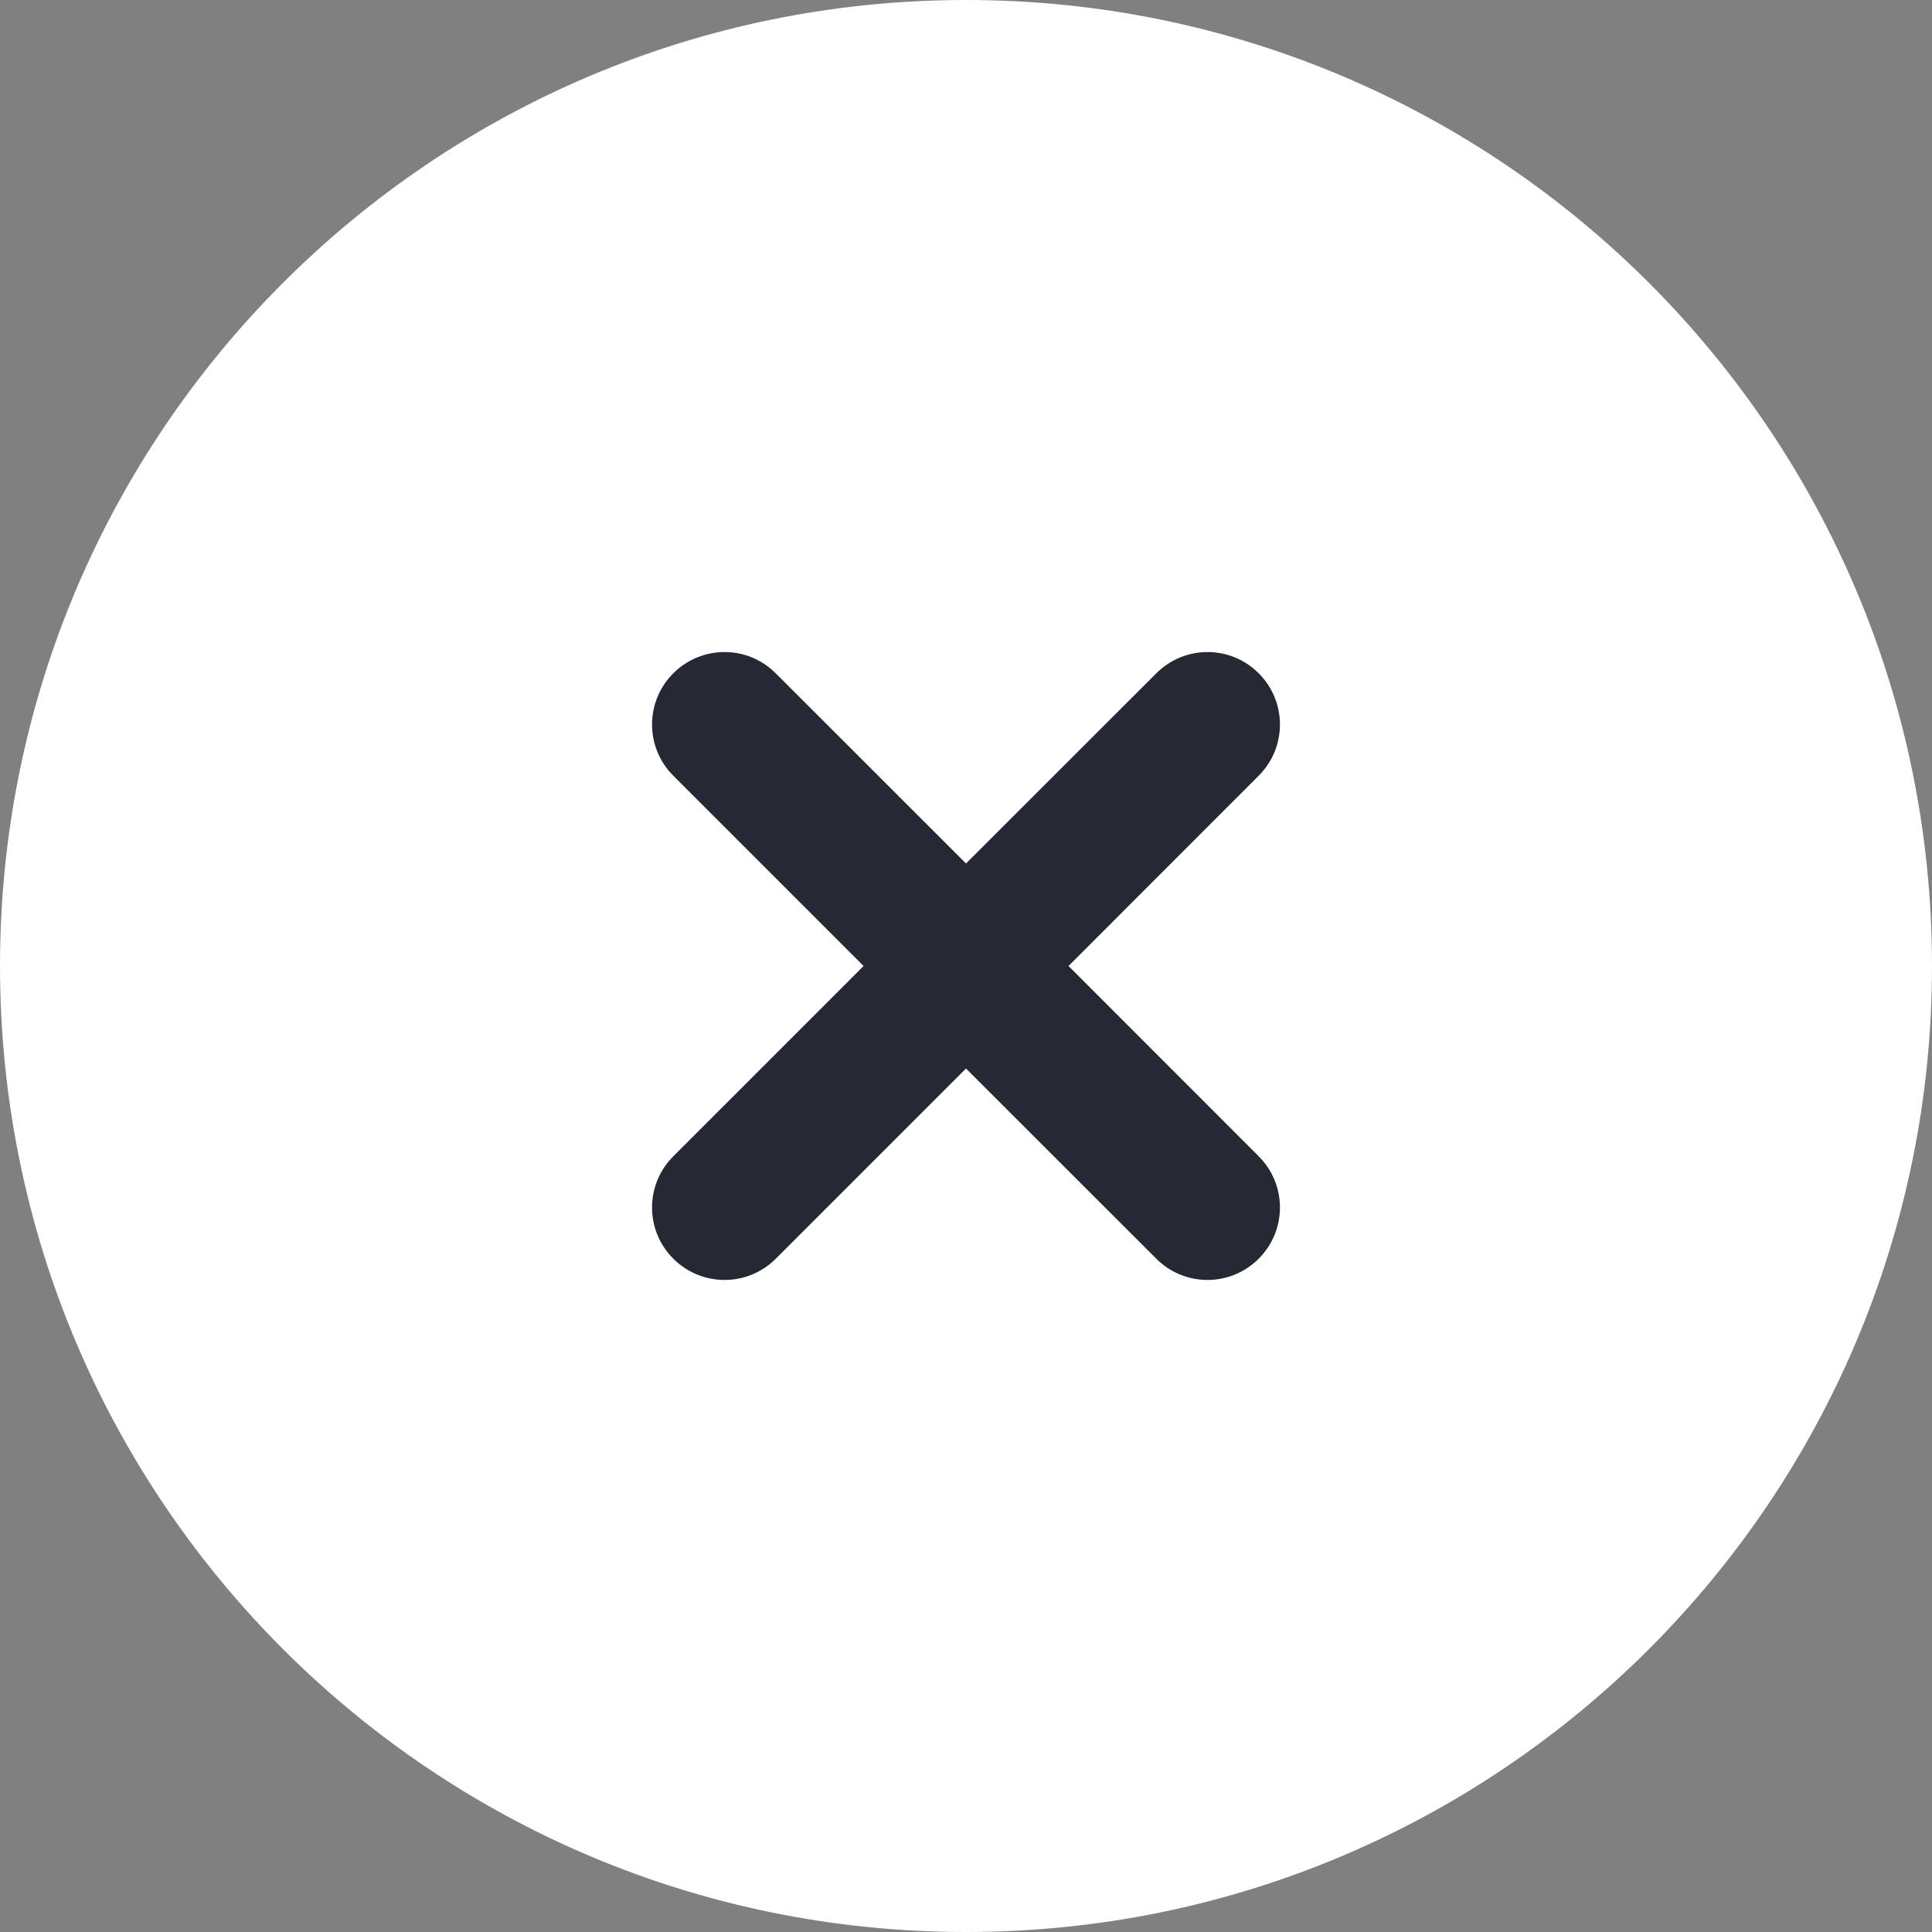 <svg width="18" height="18" viewBox="0 0 18 18" fill="none" xmlns="http://www.w3.org/2000/svg">
    <rect x="0" y="0" width="18" height="18" fill="#808080" stroke="none"/>
    <path d="M18 9C18 13.97 13.97 18 9 18C4.029 18 0 13.97 0 9C0 4.029 4.029 0 9 0C13.97 0 18 4.029 18 9Z" fill="white"/>
    <path d="M6.273 6.273C6.537 6.009 6.964 6.009 7.227 6.273L9 8.045L10.773 6.273C11.037 6.009 11.464 6.009 11.727 6.273C11.991 6.536 11.991 6.964 11.727 7.227L9.955 9L11.727 10.773C11.991 11.036 11.991 11.464 11.727 11.727C11.464 11.991 11.036 11.991 10.773 11.727L9 9.955L7.228 11.727C6.964 11.991 6.537 11.991 6.273 11.727C6.009 11.464 6.009 11.036 6.273 10.773L8.046 9L6.273 7.227C6.009 6.964 6.009 6.536 6.273 6.273Z" fill="#252934"/>
</svg>
